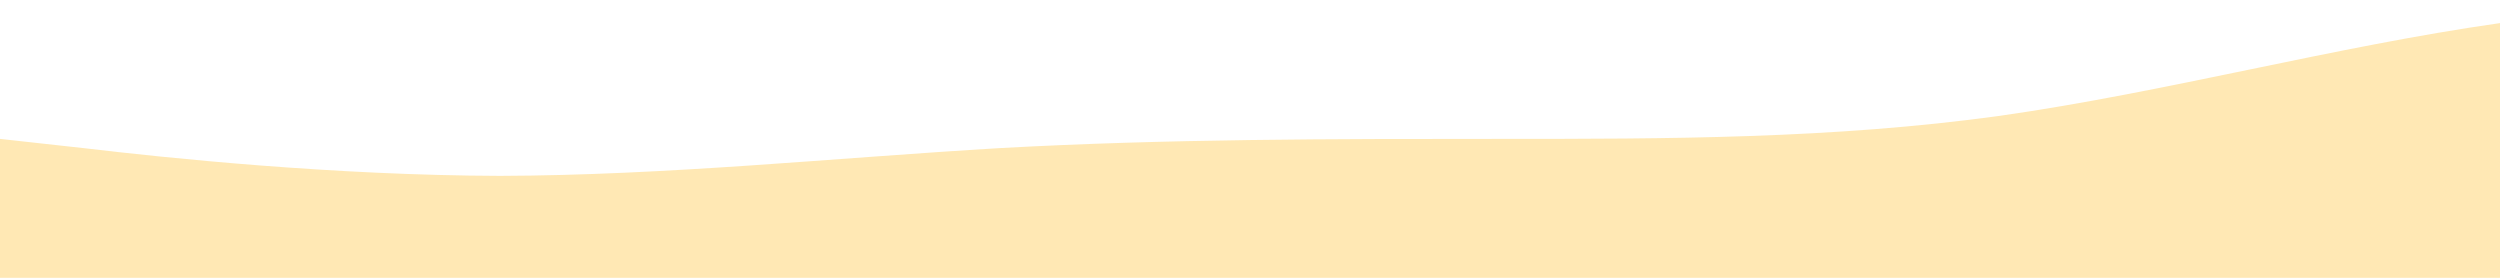 <?xml version="1.0" standalone="no"?>
<svg xmlns:xlink="http://www.w3.org/1999/xlink" id="wave" style="transform:rotate(0deg); transition: 0.3s" viewBox="0 0 1440 160" version="1.1" xmlns="http://www.w3.org/2000/svg"><defs><linearGradient id="sw-gradient-0" x1="0" x2="0" y1="1" y2="0"><stop stop-color="rgba(255, 232, 180, 1)" offset="0%"/><stop stop-color="rgba(255, 232, 180, 1)" offset="100%"/></linearGradient></defs><path style="transform:translate(0, 0px); opacity:1" fill="url(#sw-gradient-0)" d="M0,80L48,85.3C96,91,192,101,288,101.3C384,101,480,91,576,85.3C672,80,768,80,864,80C960,80,1056,80,1152,66.7C1248,53,1344,27,1440,13.3C1536,0,1632,0,1728,2.7C1824,5,1920,11,2016,26.7C2112,43,2208,69,2304,88C2400,107,2496,117,2592,114.7C2688,112,2784,96,2880,82.7C2976,69,3072,59,3168,61.3C3264,64,3360,80,3456,85.3C3552,91,3648,85,3744,77.3C3840,69,3936,59,4032,69.3C4128,80,4224,112,4320,122.7C4416,133,4512,123,4608,122.7C4704,123,4800,133,4896,136C4992,139,5088,133,5184,117.3C5280,101,5376,75,5472,74.7C5568,75,5664,101,5760,101.3C5856,101,5952,75,6048,56C6144,37,6240,27,6336,18.7C6432,11,6528,5,6624,24C6720,43,6816,85,6864,106.7L6912,128L6912,160L6864,160C6816,160,6720,160,6624,160C6528,160,6432,160,6336,160C6240,160,6144,160,6048,160C5952,160,5856,160,5760,160C5664,160,5568,160,5472,160C5376,160,5280,160,5184,160C5088,160,4992,160,4896,160C4800,160,4704,160,4608,160C4512,160,4416,160,4320,160C4224,160,4128,160,4032,160C3936,160,3840,160,3744,160C3648,160,3552,160,3456,160C3360,160,3264,160,3168,160C3072,160,2976,160,2880,160C2784,160,2688,160,2592,160C2496,160,2400,160,2304,160C2208,160,2112,160,2016,160C1920,160,1824,160,1728,160C1632,160,1536,160,1440,160C1344,160,1248,160,1152,160C1056,160,960,160,864,160C768,160,672,160,576,160C480,160,384,160,288,160C192,160,96,160,48,160L0,160Z"/></svg>
